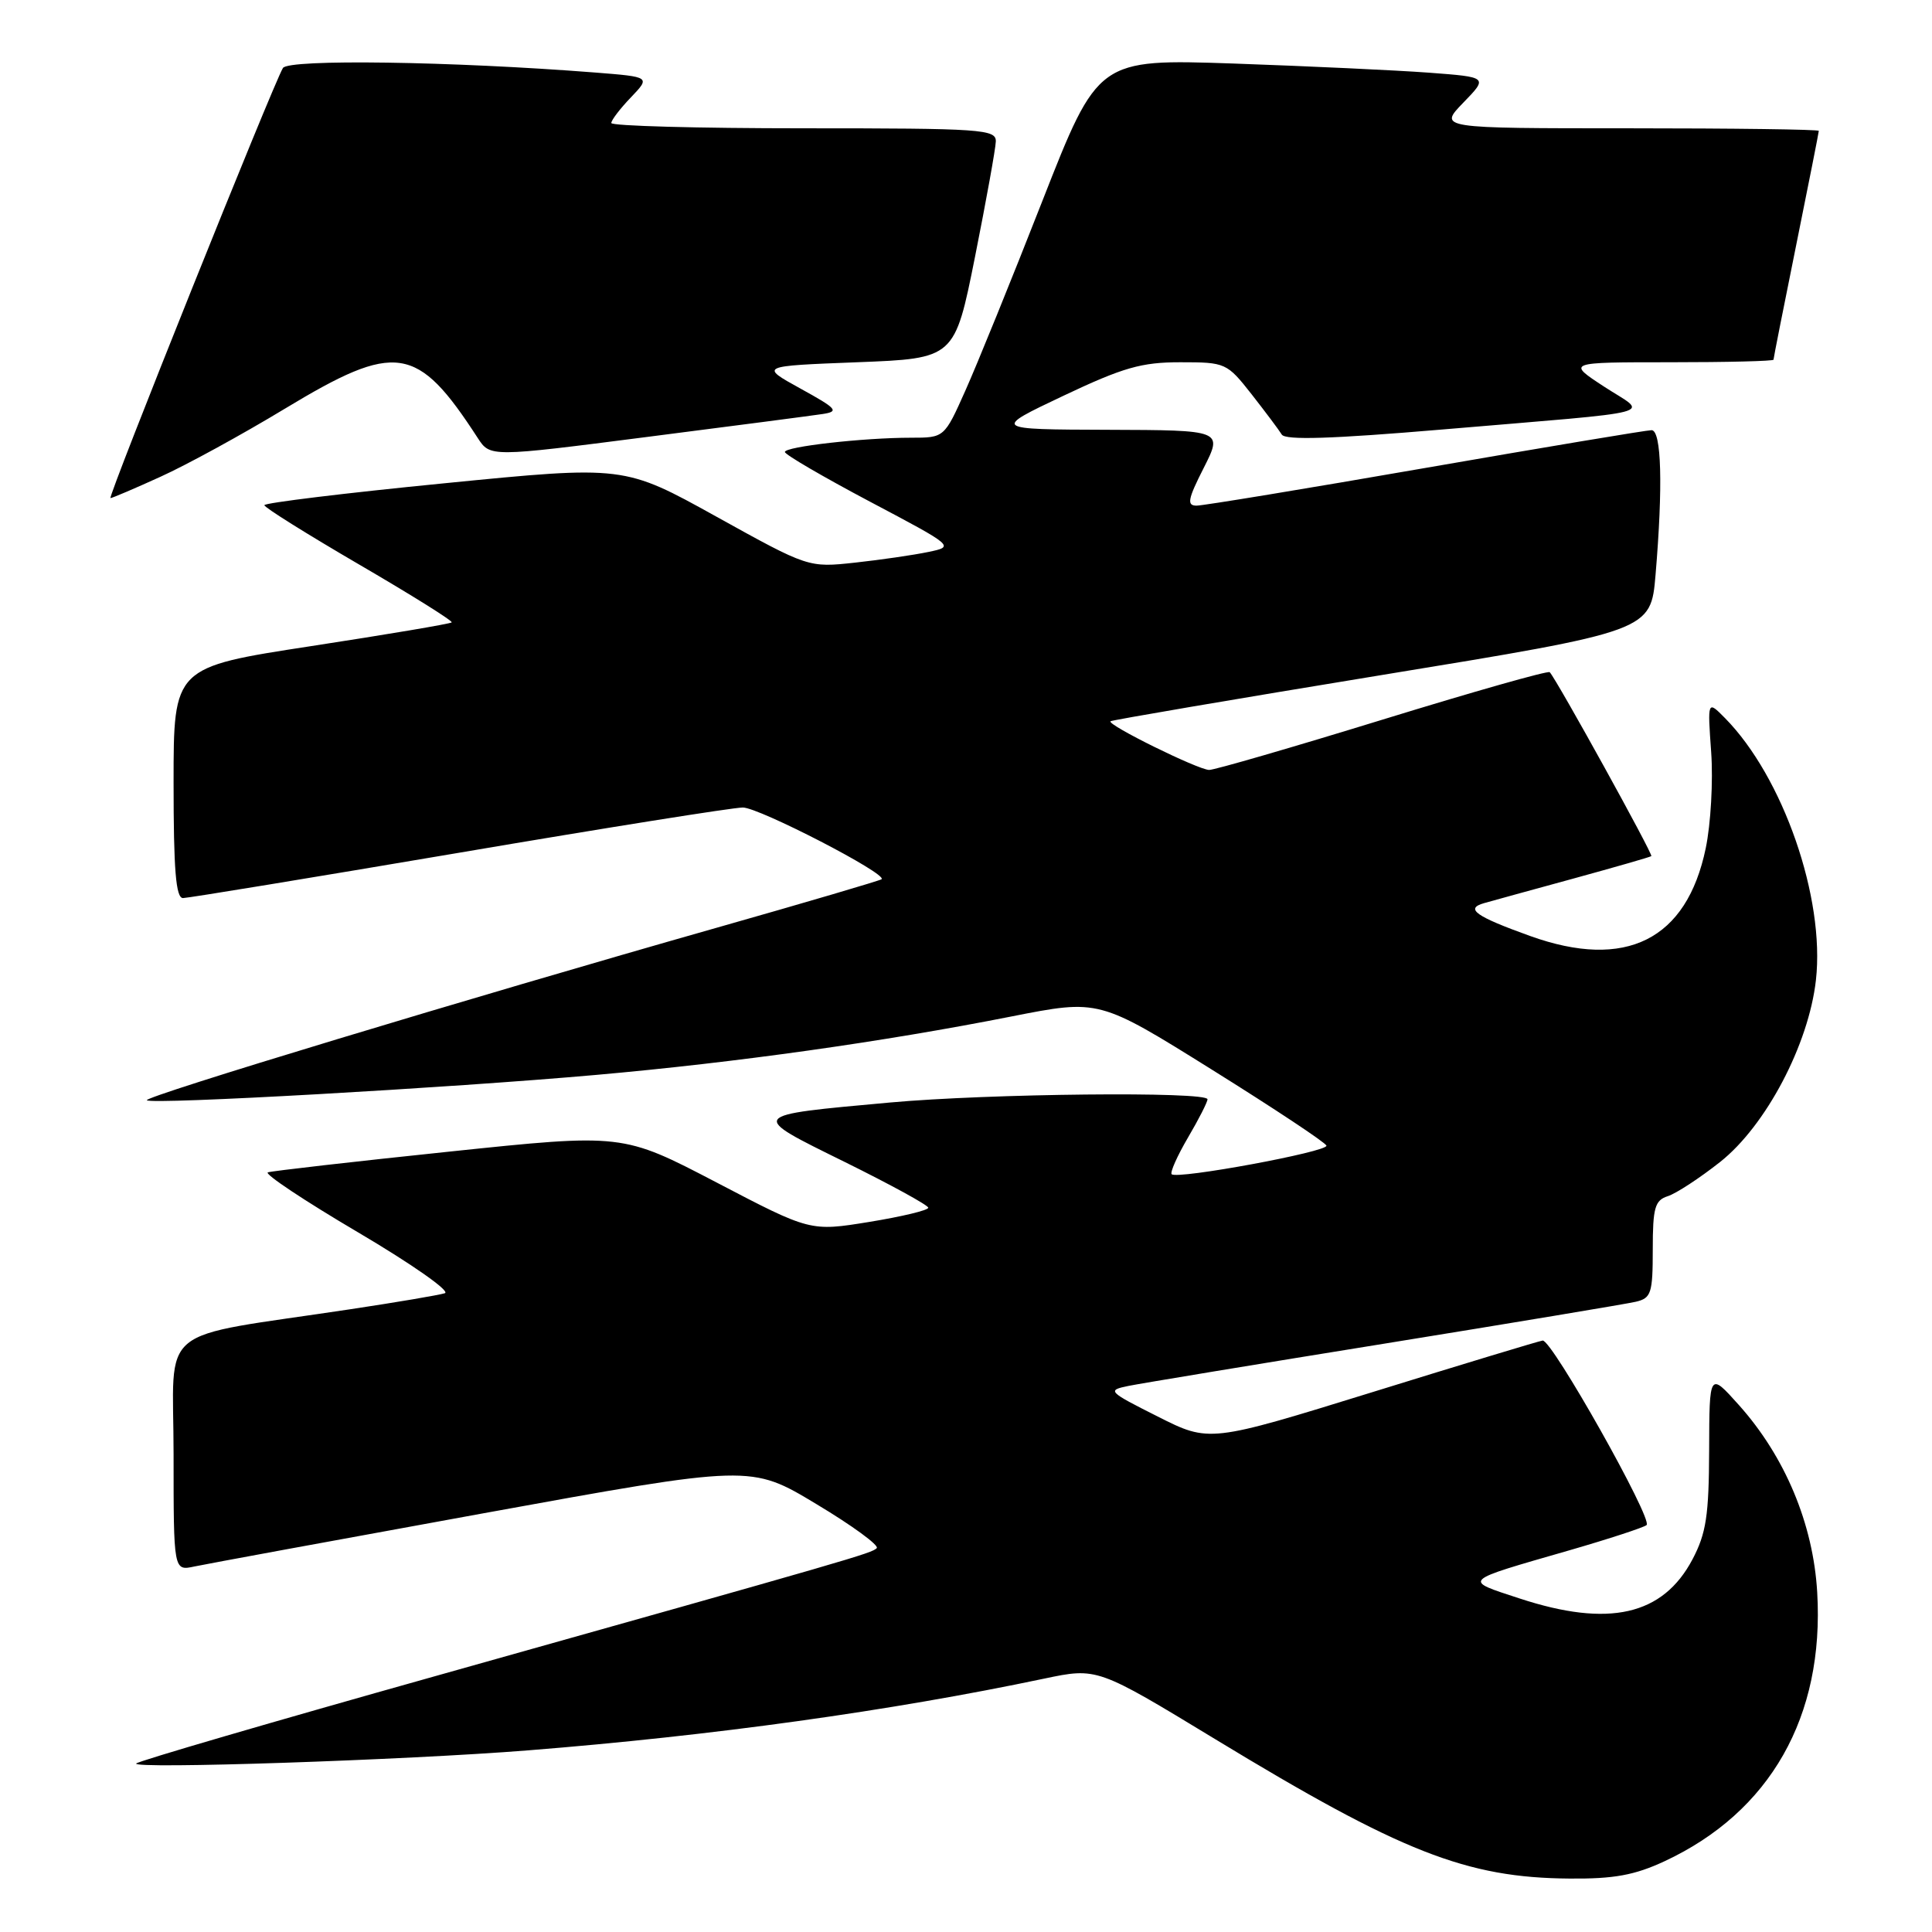 <?xml version="1.0" encoding="UTF-8" standalone="no"?>
<!DOCTYPE svg PUBLIC "-//W3C//DTD SVG 1.1//EN" "http://www.w3.org/Graphics/SVG/1.1/DTD/svg11.dtd" >
<svg xmlns="http://www.w3.org/2000/svg" xmlns:xlink="http://www.w3.org/1999/xlink" version="1.1" viewBox="0 0 256 256">
 <g >
 <path fill="currentColor"
d=" M 220.57 246.62 C 234.56 240.10 241.75 227.46 240.79 211.01 C 240.27 201.94 236.53 193.00 230.39 186.15 C 226.50 181.81 226.50 181.81 226.47 192.15 C 226.44 200.80 226.08 203.17 224.27 206.61 C 220.34 214.06 213.17 215.68 201.37 211.81 C 193.79 209.32 193.51 209.59 208.00 205.41 C 213.22 203.90 217.80 202.40 218.18 202.08 C 219.05 201.33 205.61 177.46 204.41 177.63 C 203.91 177.70 193.77 180.77 181.87 184.46 C 160.25 191.15 160.25 191.15 153.41 187.70 C 146.79 184.37 146.66 184.23 149.53 183.64 C 151.16 183.31 166.45 180.78 183.50 178.03 C 200.55 175.27 215.51 172.78 216.75 172.49 C 218.79 172.01 219.00 171.38 219.00 165.55 C 219.00 160.02 219.28 159.05 220.99 158.50 C 222.09 158.15 225.21 156.11 227.92 153.97 C 233.99 149.17 239.66 138.41 240.62 129.86 C 241.84 118.99 236.27 102.96 228.57 95.15 C 226.25 92.80 226.25 92.80 226.74 99.67 C 227.01 103.45 226.69 109.18 226.02 112.39 C 223.50 124.54 215.43 128.58 202.74 124.02 C 195.50 121.42 194.08 120.40 196.65 119.67 C 197.67 119.38 203.00 117.91 208.50 116.41 C 214.00 114.90 218.64 113.57 218.81 113.44 C 219.08 113.24 206.37 90.23 205.35 89.07 C 205.15 88.83 195.19 91.66 183.24 95.34 C 171.28 99.02 160.92 102.03 160.22 102.02 C 158.75 102.00 146.62 96.02 147.15 95.57 C 147.34 95.41 163.53 92.65 183.12 89.44 C 218.74 83.61 218.74 83.61 219.37 76.15 C 220.36 64.42 220.16 57.00 218.84 57.00 C 218.20 57.00 204.73 59.25 188.90 62.00 C 173.08 64.75 159.42 67.00 158.55 67.00 C 157.23 67.00 157.39 66.15 159.50 62.00 C 162.03 57.00 162.03 57.00 146.77 56.95 C 131.50 56.90 131.50 56.90 140.89 52.45 C 148.83 48.69 151.24 48.00 156.40 48.00 C 162.40 48.00 162.57 48.08 165.85 52.25 C 167.68 54.59 169.48 56.99 169.84 57.58 C 170.31 58.35 176.47 58.15 191.00 56.92 C 220.98 54.38 218.41 55.06 212.55 51.23 C 207.61 48.00 207.61 48.00 221.30 48.00 C 228.84 48.00 235.00 47.85 235.00 47.66 C 235.00 47.47 236.35 40.65 238.00 32.50 C 239.65 24.35 241.00 17.53 241.00 17.34 C 241.00 17.15 229.66 17.00 215.80 17.00 C 190.61 17.00 190.61 17.00 193.89 13.61 C 197.18 10.22 197.18 10.22 189.34 9.63 C 185.03 9.31 173.40 8.77 163.50 8.42 C 145.50 7.81 145.50 7.81 138.11 26.65 C 134.05 37.02 129.46 48.31 127.92 51.75 C 125.13 58.00 125.13 58.00 120.71 58.00 C 114.39 58.00 104.00 59.18 104.00 59.89 C 104.00 60.23 109.06 63.18 115.25 66.46 C 126.50 72.41 126.50 72.41 123.00 73.14 C 121.08 73.54 116.71 74.18 113.31 74.55 C 107.12 75.22 107.12 75.22 94.91 68.45 C 82.70 61.68 82.70 61.68 58.85 64.04 C 45.73 65.33 35.01 66.64 35.03 66.94 C 35.04 67.25 40.71 70.79 47.62 74.82 C 54.54 78.85 60.04 82.29 59.85 82.47 C 59.66 82.66 51.29 84.07 41.25 85.61 C 23.00 88.41 23.00 88.41 23.00 103.70 C 23.00 115.28 23.30 119.00 24.25 119.00 C 24.94 118.99 41.38 116.29 60.79 113.00 C 80.20 109.70 97.14 107.00 98.43 107.00 C 100.57 107.00 117.57 115.78 116.82 116.50 C 116.64 116.67 106.83 119.56 95.00 122.92 C 62.17 132.25 18.99 145.32 19.46 145.79 C 20.06 146.39 59.57 144.16 79.00 142.43 C 97.62 140.78 117.01 138.05 134.06 134.68 C 145.63 132.40 145.63 132.40 160.56 141.72 C 168.78 146.85 175.62 151.38 175.76 151.80 C 176.03 152.60 155.98 156.31 155.25 155.59 C 155.02 155.35 155.99 153.17 157.41 150.74 C 158.84 148.31 160.00 146.03 160.00 145.66 C 160.00 144.60 130.97 144.90 117.91 146.09 C 99.02 147.81 99.14 147.66 111.96 153.98 C 118.03 156.98 123.00 159.70 123.00 160.03 C 123.00 160.37 119.48 161.21 115.19 161.91 C 107.37 163.18 107.37 163.18 94.94 156.68 C 82.50 150.19 82.50 150.19 59.50 152.60 C 46.85 153.92 36.05 155.16 35.50 155.34 C 34.95 155.52 40.33 159.10 47.44 163.29 C 54.63 167.53 59.74 171.12 58.94 171.36 C 58.15 171.61 52.55 172.56 46.50 173.47 C 20.25 177.43 23.00 175.18 23.00 192.68 C 23.00 208.16 23.00 208.16 25.75 207.57 C 27.26 207.25 44.47 204.08 63.99 200.53 C 99.49 194.07 99.49 194.07 108.16 199.29 C 112.94 202.15 116.54 204.79 116.17 205.14 C 115.43 205.84 113.54 206.39 57.55 222.13 C 36.12 228.15 18.35 233.34 18.05 233.67 C 17.34 234.44 53.71 233.23 70.00 231.93 C 94.40 229.99 117.96 226.72 138.34 222.43 C 145.38 220.95 145.38 220.95 160.99 230.43 C 185.69 245.44 194.29 248.82 208.00 248.92 C 213.86 248.97 216.60 248.47 220.57 246.62 Z  M 21.27 63.17 C 24.70 61.62 32.10 57.57 37.72 54.17 C 52.50 45.24 55.27 45.66 63.30 58.03 C 64.95 60.57 64.95 60.57 85.72 57.90 C 97.15 56.44 107.62 55.07 109.00 54.86 C 111.23 54.52 110.92 54.16 106.07 51.49 C 100.65 48.50 100.65 48.50 113.57 48.00 C 126.50 47.50 126.50 47.50 129.20 34.00 C 130.68 26.57 131.92 19.71 131.95 18.75 C 132.00 17.13 130.14 17.00 106.50 17.00 C 92.47 17.00 81.00 16.69 81.00 16.30 C 81.00 15.92 82.17 14.39 83.60 12.90 C 86.19 10.19 86.19 10.19 78.85 9.61 C 59.80 8.12 38.24 7.81 37.49 9.01 C 36.25 11.02 14.20 66.00 14.64 66.00 C 14.86 66.00 17.85 64.73 21.27 63.17 Z "/>
</g>
</svg>